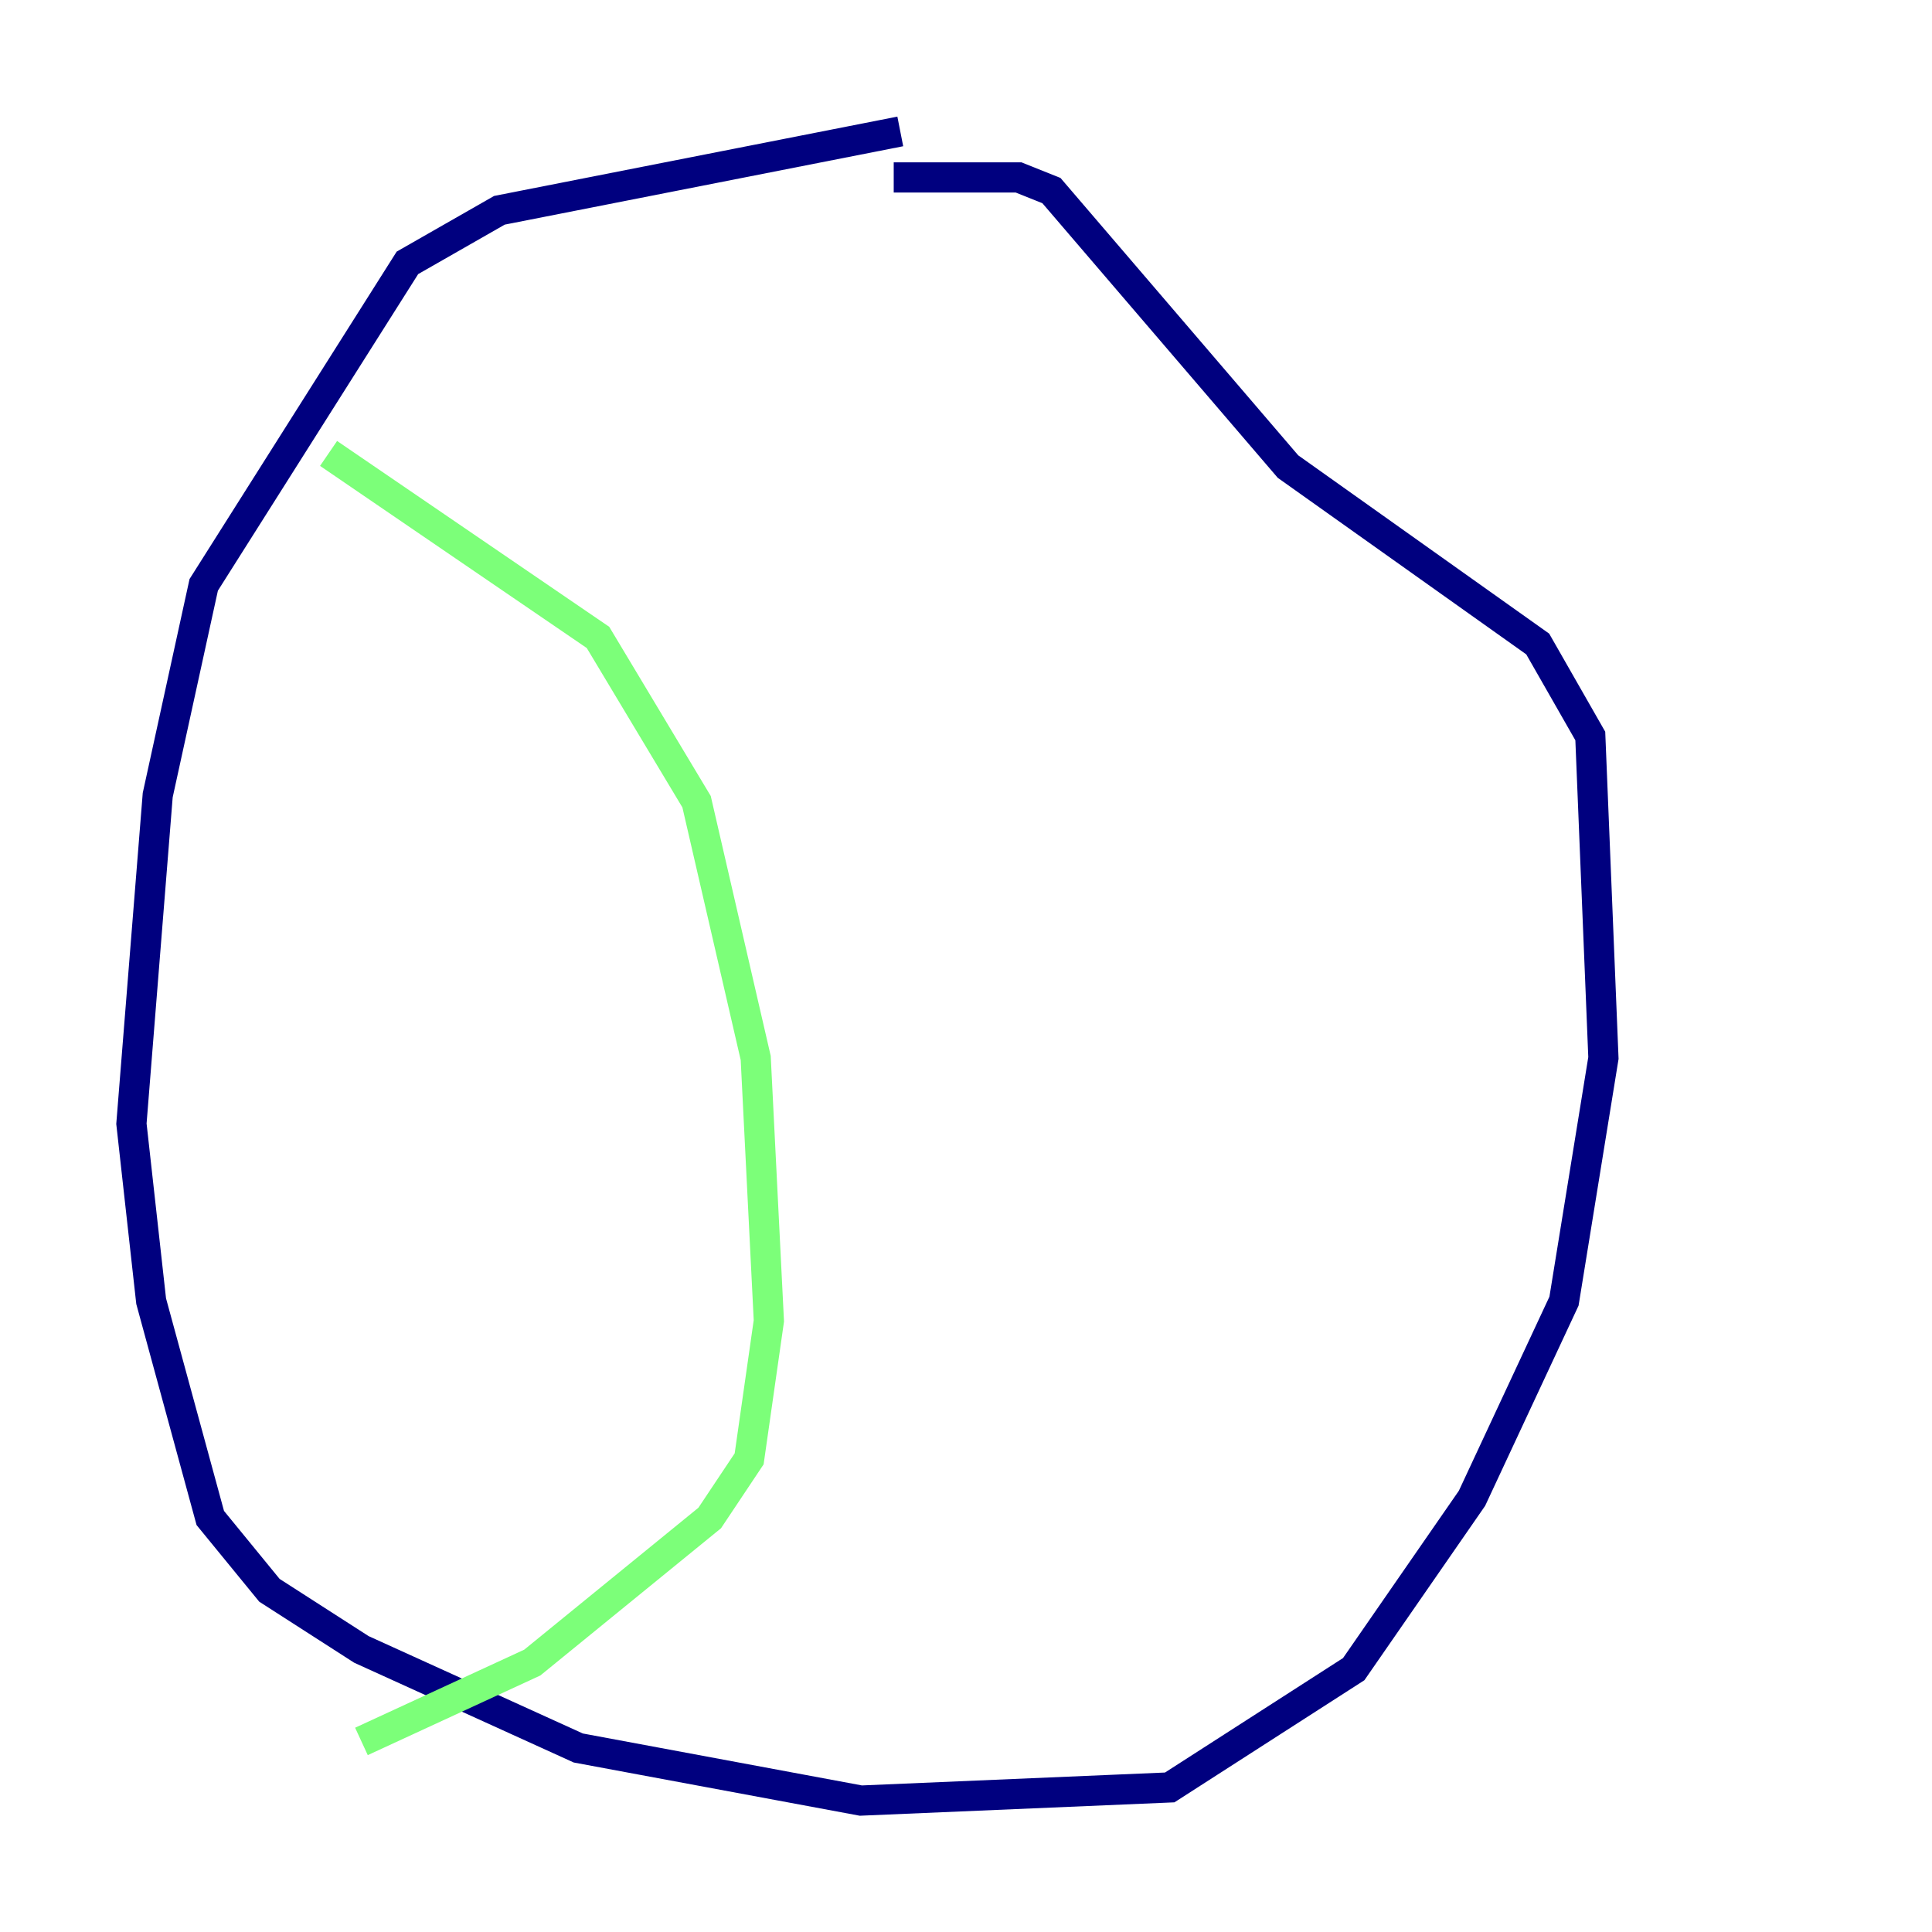 <?xml version="1.0" encoding="utf-8" ?>
<svg baseProfile="tiny" height="128" version="1.2" viewBox="0,0,128,128" width="128" xmlns="http://www.w3.org/2000/svg" xmlns:ev="http://www.w3.org/2001/xml-events" xmlns:xlink="http://www.w3.org/1999/xlink"><defs /><polyline fill="none" points="59.646,8.707 33.088,13.932 26.993,17.415 13.497,38.748 10.449,52.68 8.707,74.449 10.014,86.204 13.932,100.571 17.85,105.361 23.946,109.279 38.313,115.809 57.034,119.293 77.497,118.422 89.687,110.585 97.524,99.265 103.619,86.204 106.231,70.095 105.361,48.762 101.878,42.667 85.333,30.912 69.66,12.626 67.483,11.755 59.211,11.755" stroke="#00007f" stroke-width="2" /><polyline fill="none" points="21.769,30.041 39.619,42.231 46.15,53.116 50.068,70.095 50.939,87.51 49.633,96.653 47.02,100.571 35.265,110.15 23.946,115.374" stroke="#7cff79" stroke-width="2" /><polyline fill="none" points="80.109,21.769 80.109,21.769" stroke="#7f0000" stroke-width="2" /></svg>